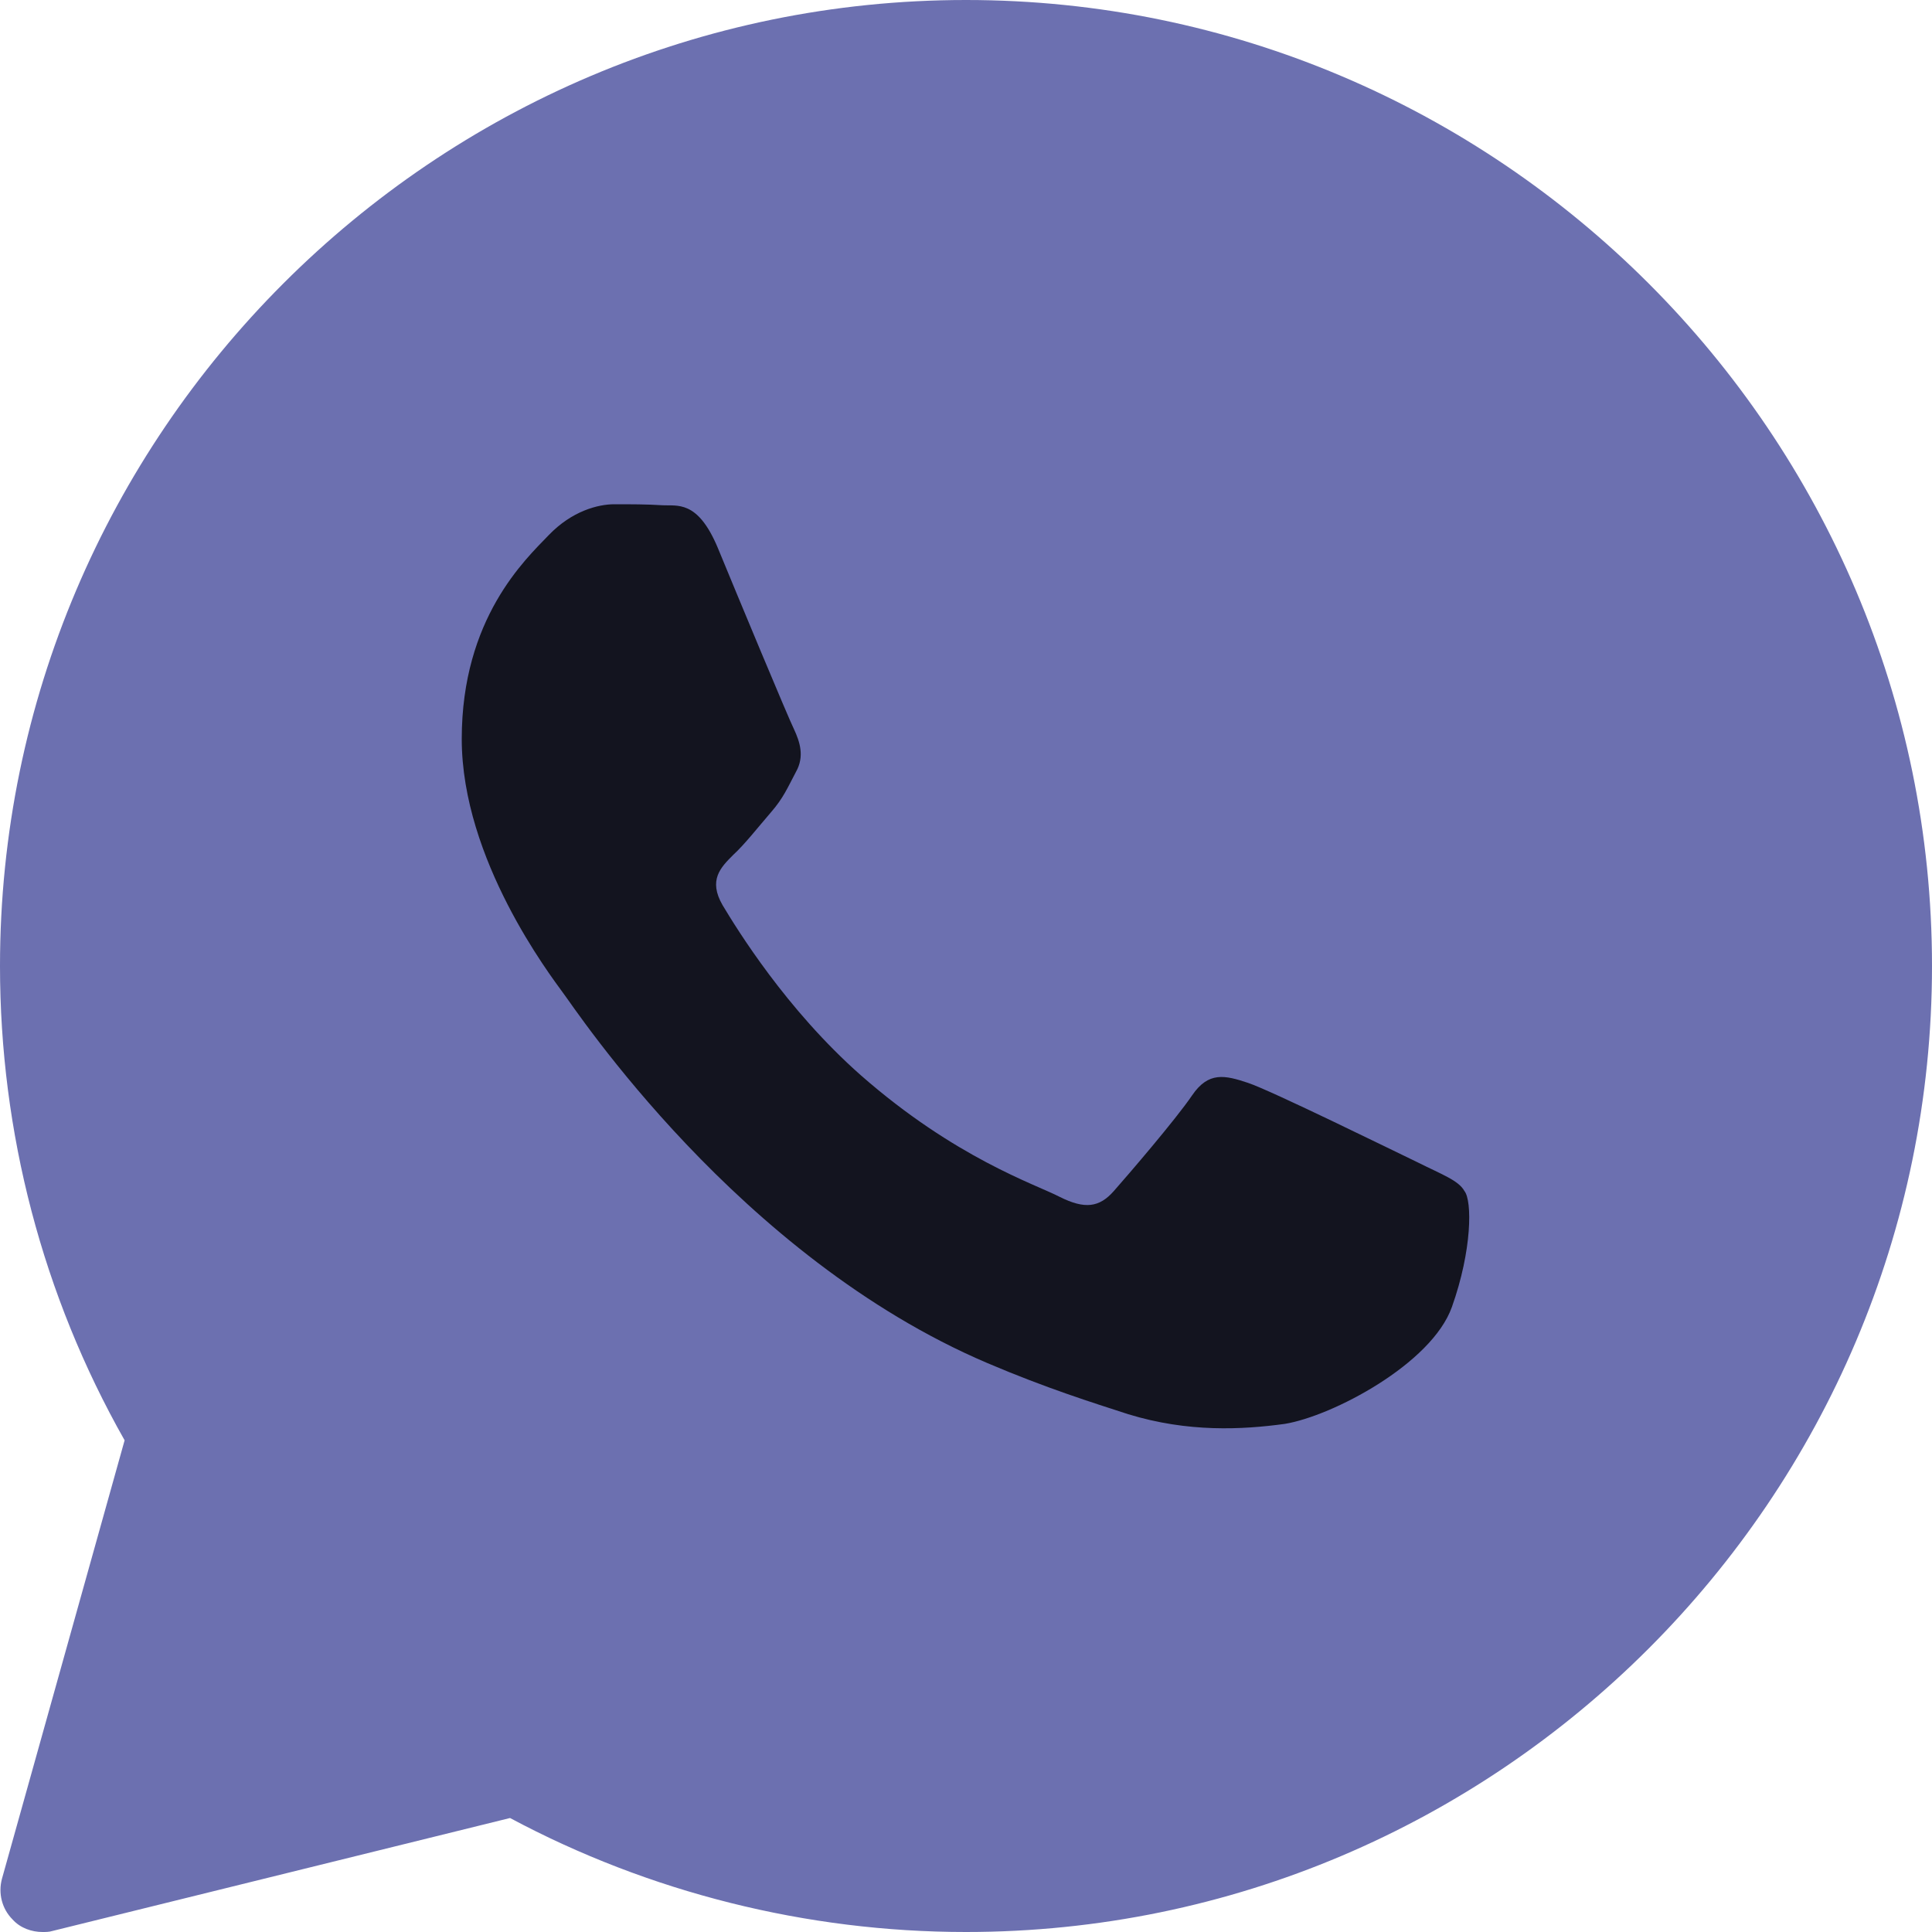 <?xml version="1.0" encoding="utf-8"?>
<!-- Generator: Adobe Illustrator 22.0.0, SVG Export Plug-In . SVG Version: 6.00 Build 0)  -->
<svg version="1.1" id="Layer_1" xmlns="http://www.w3.org/2000/svg" xmlns:xlink="http://www.w3.org/1999/xlink" x="0px" y="0px"
	 viewBox="0 0 200 200" style="enable-background:new 0 0 200 200;" xml:space="preserve">
<style type="text/css">
	.st0{fill:#6C70B0;}
	.st1{fill:#13141F;}
</style>
<path class="st0" d="M100,0C44.9,0,0,44.9,0,100c0,17.2,4.4,34.1,12.9,49.1L0.2,194.5c-0.4,1.5,0,3.1,1.1,4.2c0.8,0.9,2,1.3,3.1,1.3
	c0.3,0,0.7,0,1-0.1l47.4-11.7C67.2,195.9,83.5,200,100,200c55.1,0,100-44.9,100-100S155.1,0,100,0z"/>
<path class="st1" d="M150.3,135.3c-2.1,5.9-12.4,11.3-17.3,12.1c-4.4,0.6-10,0.9-16.2-1c-3.7-1.2-8.5-2.7-14.6-5.3
	c-25.8-11-42.6-36.6-43.9-38.3C57,101,47.8,89,47.8,76.5s6.6-18.6,9-21.1s5.1-3.2,6.8-3.2c1.7,0,3.4,0,4.9,0.1
	c1.6,0.1,3.7-0.6,5.8,4.4c2.1,5.1,7.3,17.6,7.9,18.8c0.6,1.3,1.1,2.8,0.2,4.4c-0.9,1.7-1.3,2.7-2.6,4.2c-1.3,1.5-2.7,3.3-3.9,4.4
	c-1.3,1.3-2.6,2.6-1.1,5.2c1.5,2.5,6.6,10.8,14.3,17.6c9.8,8.6,18.1,11.3,20.6,12.6c2.6,1.3,4.1,1.1,5.6-0.6s6.4-7.4,8.1-9.9
	s3.4-2.1,5.8-1.3c2.4,0.8,15,7,17.5,8.2c2.6,1.3,4.3,1.9,4.9,3C152.4,124.3,152.4,129.4,150.3,135.3z"/>
</svg>
